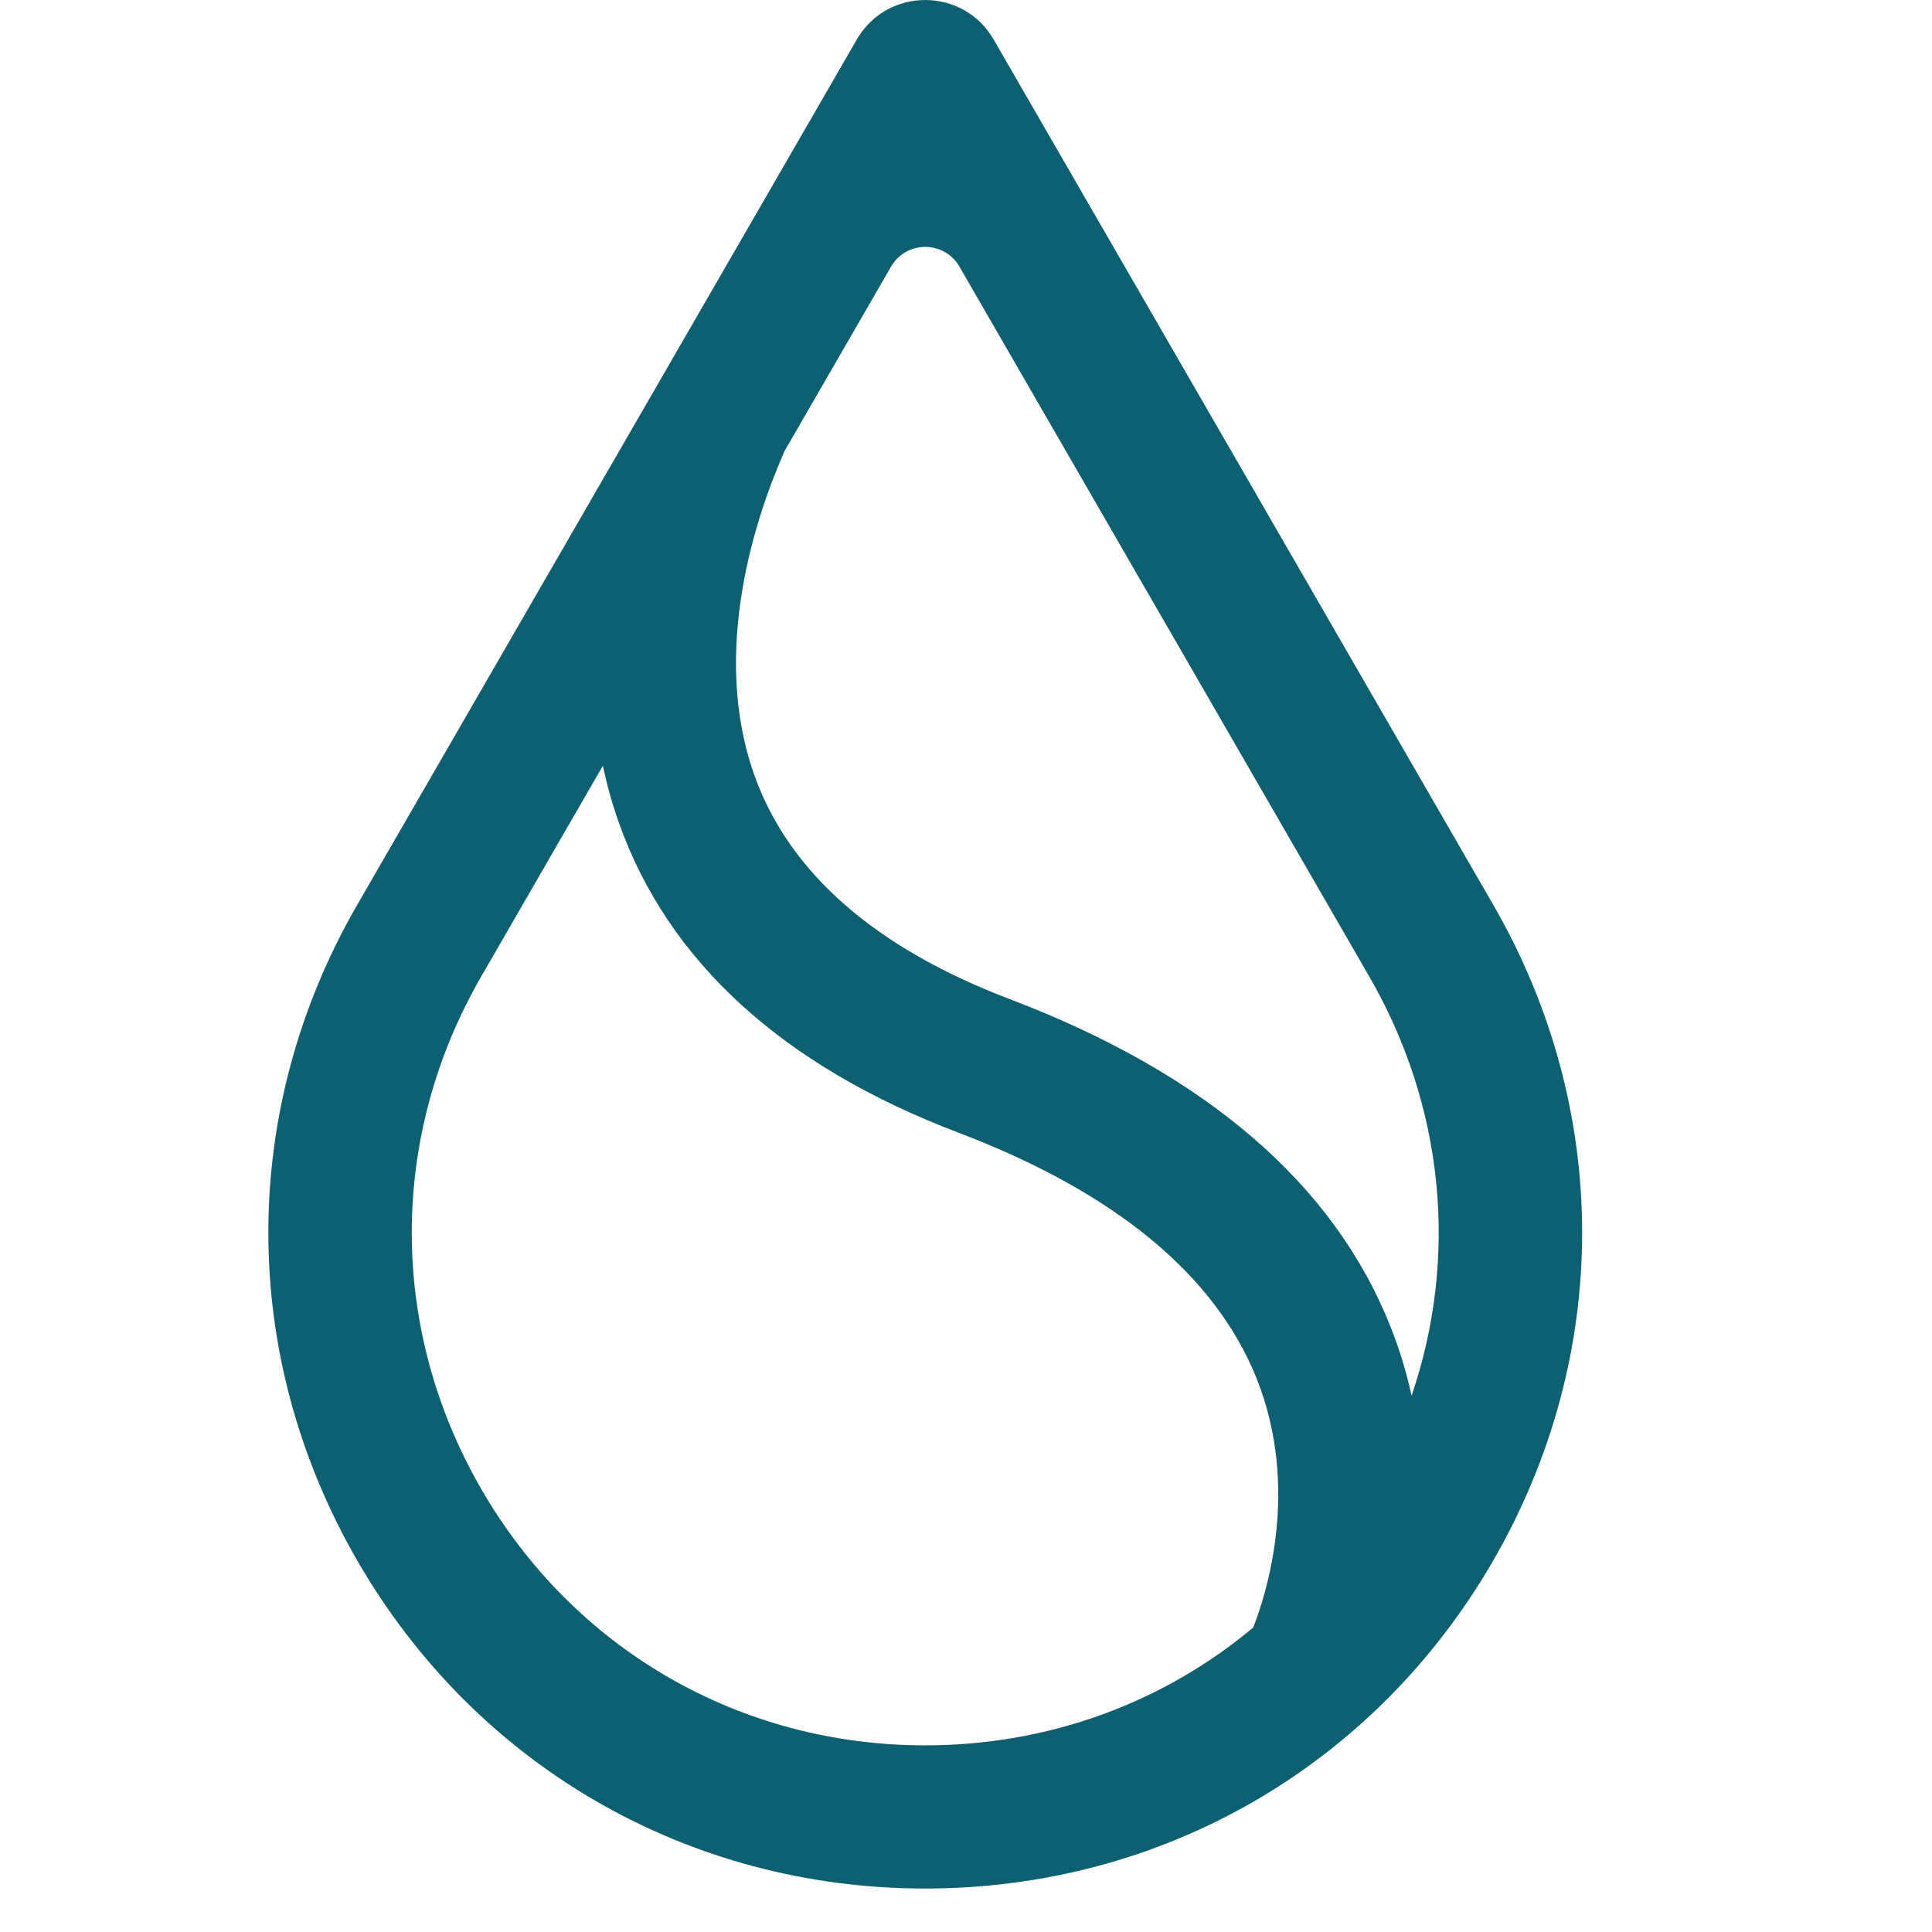 <svg viewBox="-5 0 36 36" fill="none" xmlns="http://www.w3.org/2000/svg">
<path fill-rule="evenodd" clip-rule="evenodd" d="M1.657 29.079C3.866 32.906 7.822 35.19 12.24 35.19C16.658 35.19 20.614 32.906 22.824 29.079C25.033 25.253 25.033 20.685 22.824 16.859L13.515 0.736C12.949 -0.245 11.532 -0.245 10.965 0.736L1.657 16.859C-0.552 20.684 -0.552 25.253 1.657 29.079ZM9.618 8.406L11.603 4.969C11.886 4.478 12.595 4.478 12.878 4.969L20.513 18.194C21.916 20.623 22.179 23.435 21.303 26.008C21.212 25.588 21.084 25.159 20.912 24.725C19.858 22.063 17.473 20.01 13.823 18.62C11.314 17.668 9.712 16.268 9.062 14.459C8.223 12.127 9.099 9.584 9.618 8.406ZM6.234 14.268L3.968 18.194C2.241 21.184 2.241 24.755 3.968 27.746C5.695 30.737 8.787 32.522 12.24 32.522C14.534 32.522 16.669 31.734 18.35 30.328C18.57 29.776 19.249 27.756 18.41 25.673C17.635 23.75 15.771 22.215 12.868 21.109C9.587 19.865 7.455 17.922 6.534 15.336C6.407 14.98 6.308 14.623 6.234 14.268Z" fill="#0e5f6f"/>
</svg>
